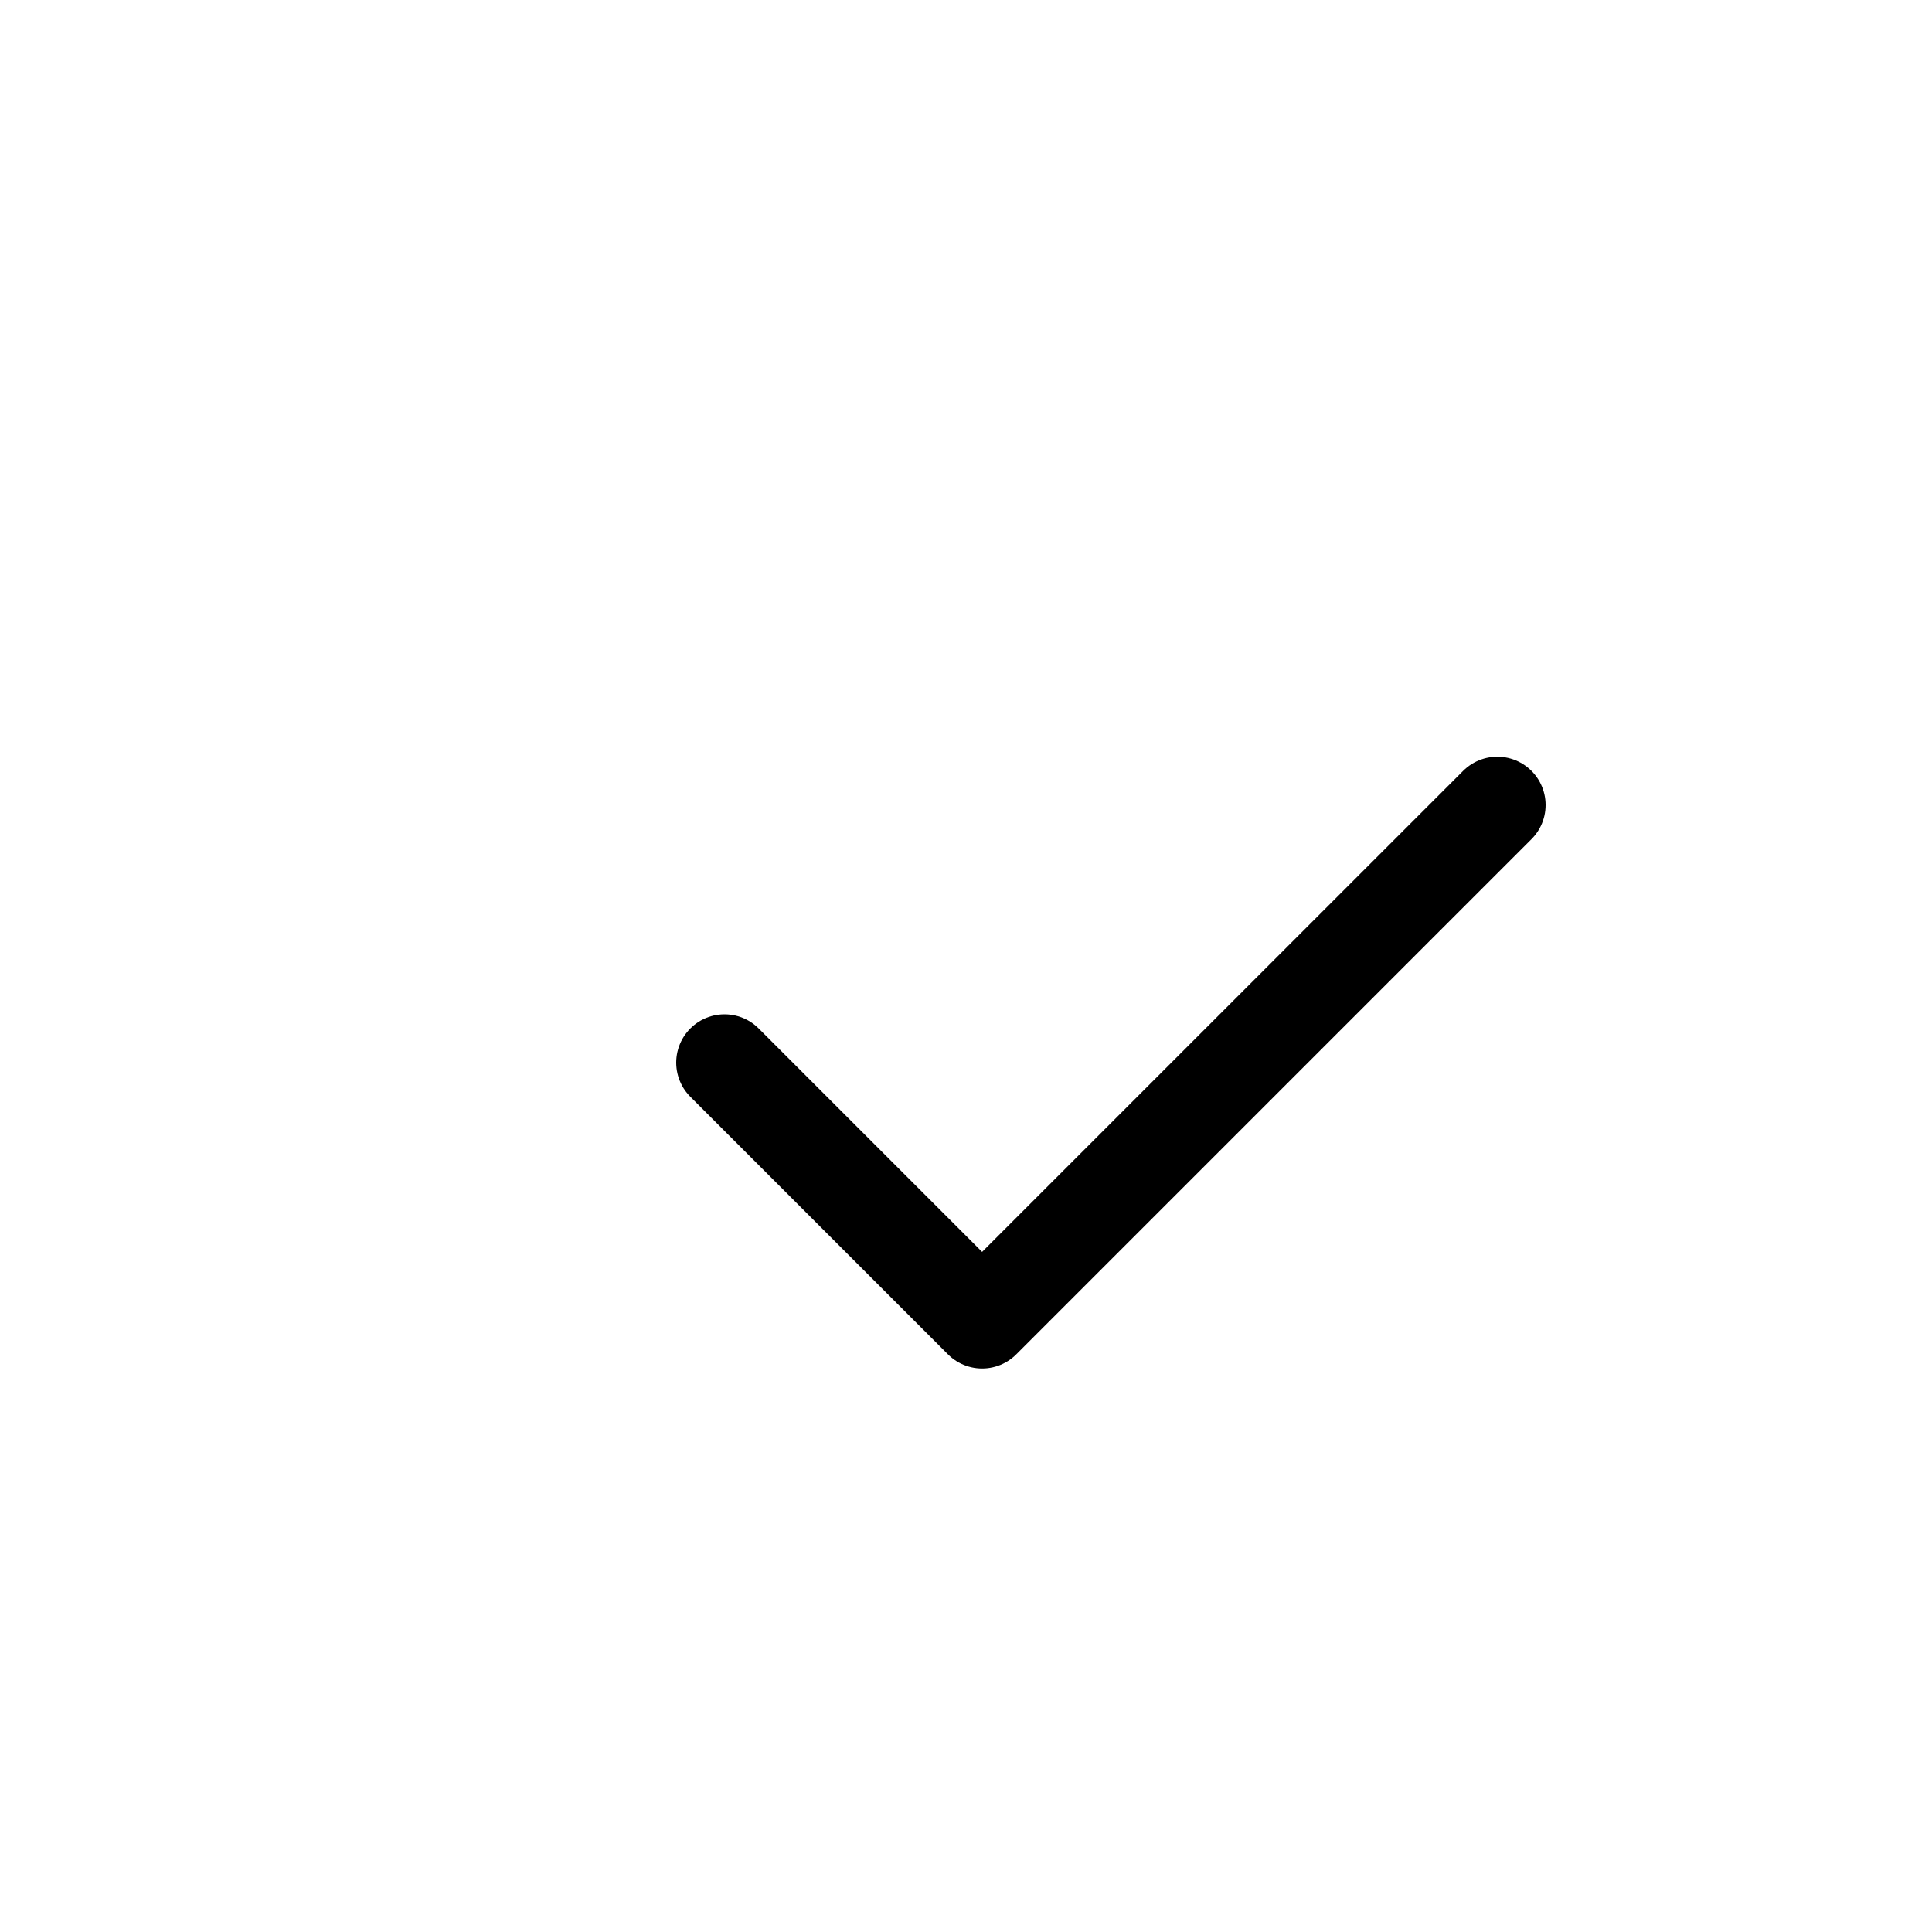 <svg width="30" height="30" viewBox="0 0 30 30" fill="none" xmlns="http://www.w3.org/2000/svg">
    <g clip-path="url(#clip0_286_1276)">
        <path d="M11.25 16.5L15.25 20.5L23.25 12.5" stroke="black" stroke-width="1.5" stroke-linecap="round" stroke-linejoin="round"/>
    </g>
    <defs>
        <clipPath id="clip0_286_1276">
            <rect width="30" height="30" fill="white"/>
        </clipPath>
    </defs>
</svg>
